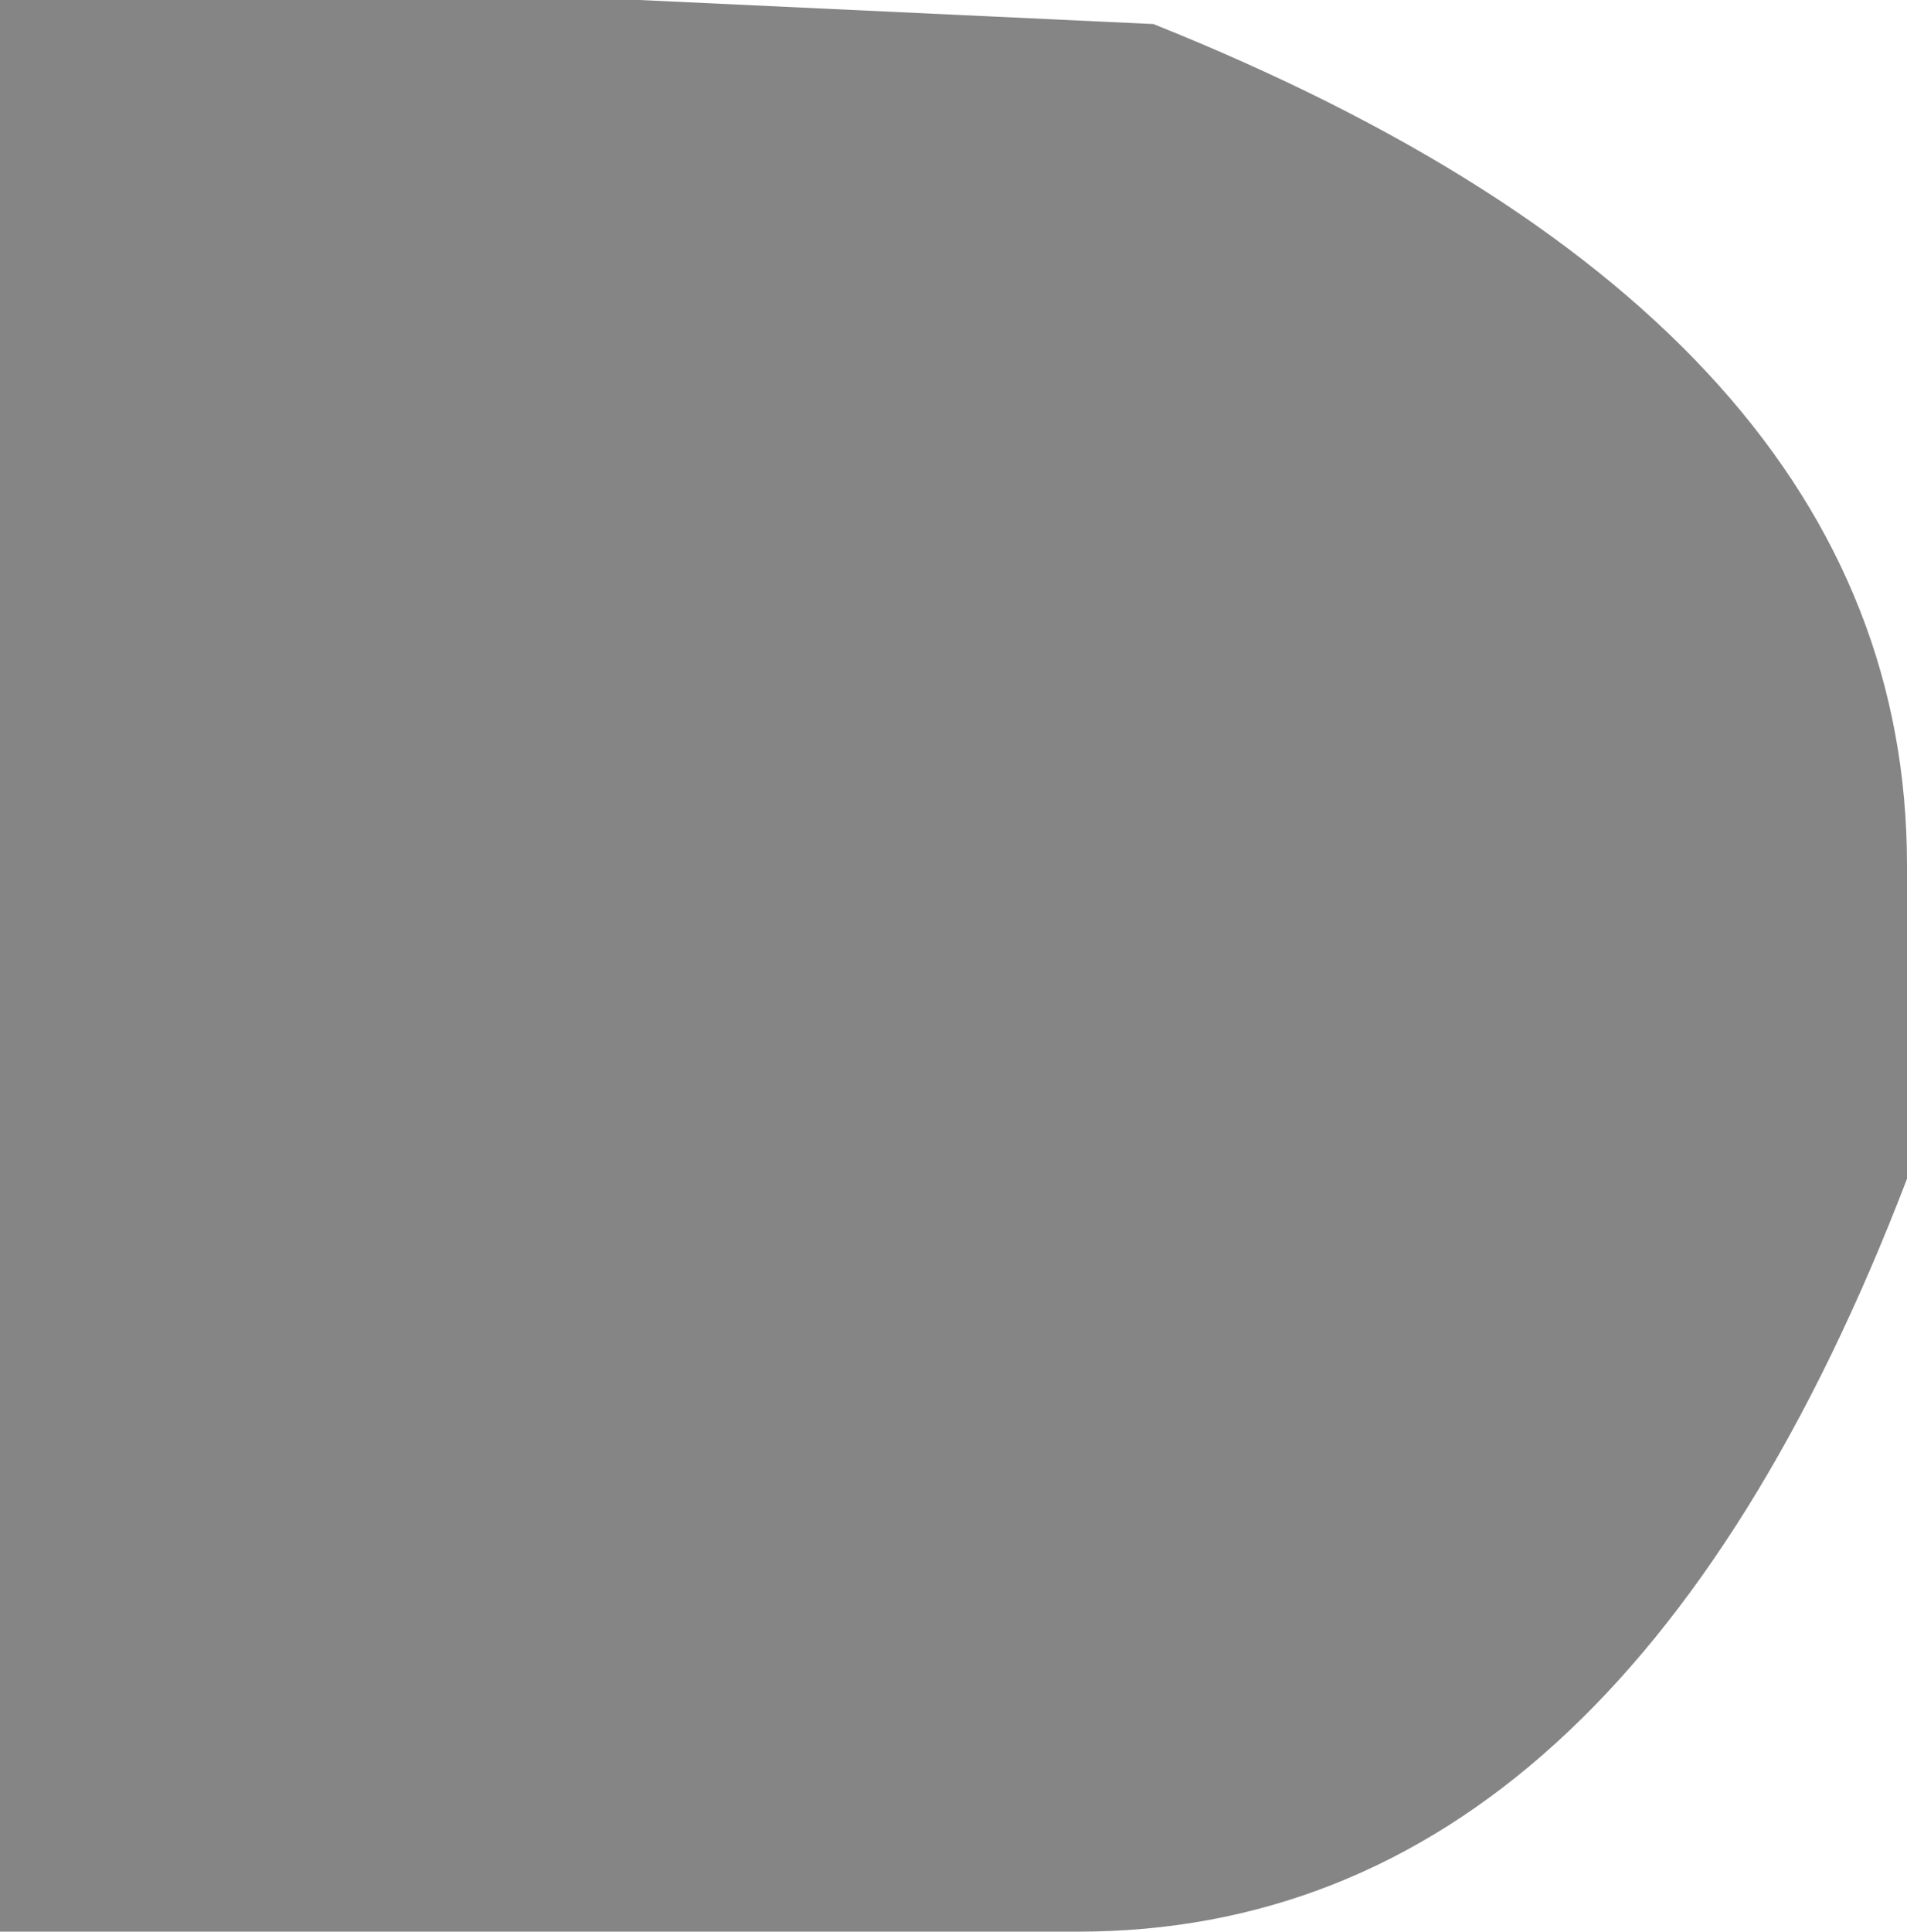 <svg xmlns="http://www.w3.org/2000/svg" width="1.903" height="1.927" viewBox="0 0 1.903 1.927">
  <path id="路径_573" data-name="路径 573" d="M1641.647,5434.857l-.513-.024h-.638v1.927h1.076q.539,0,.827-.751v-.313q0-.538-.752-.839Zm0,0" transform="translate(-1640.496 -5434.833)" fill="#858585"/>
</svg>
